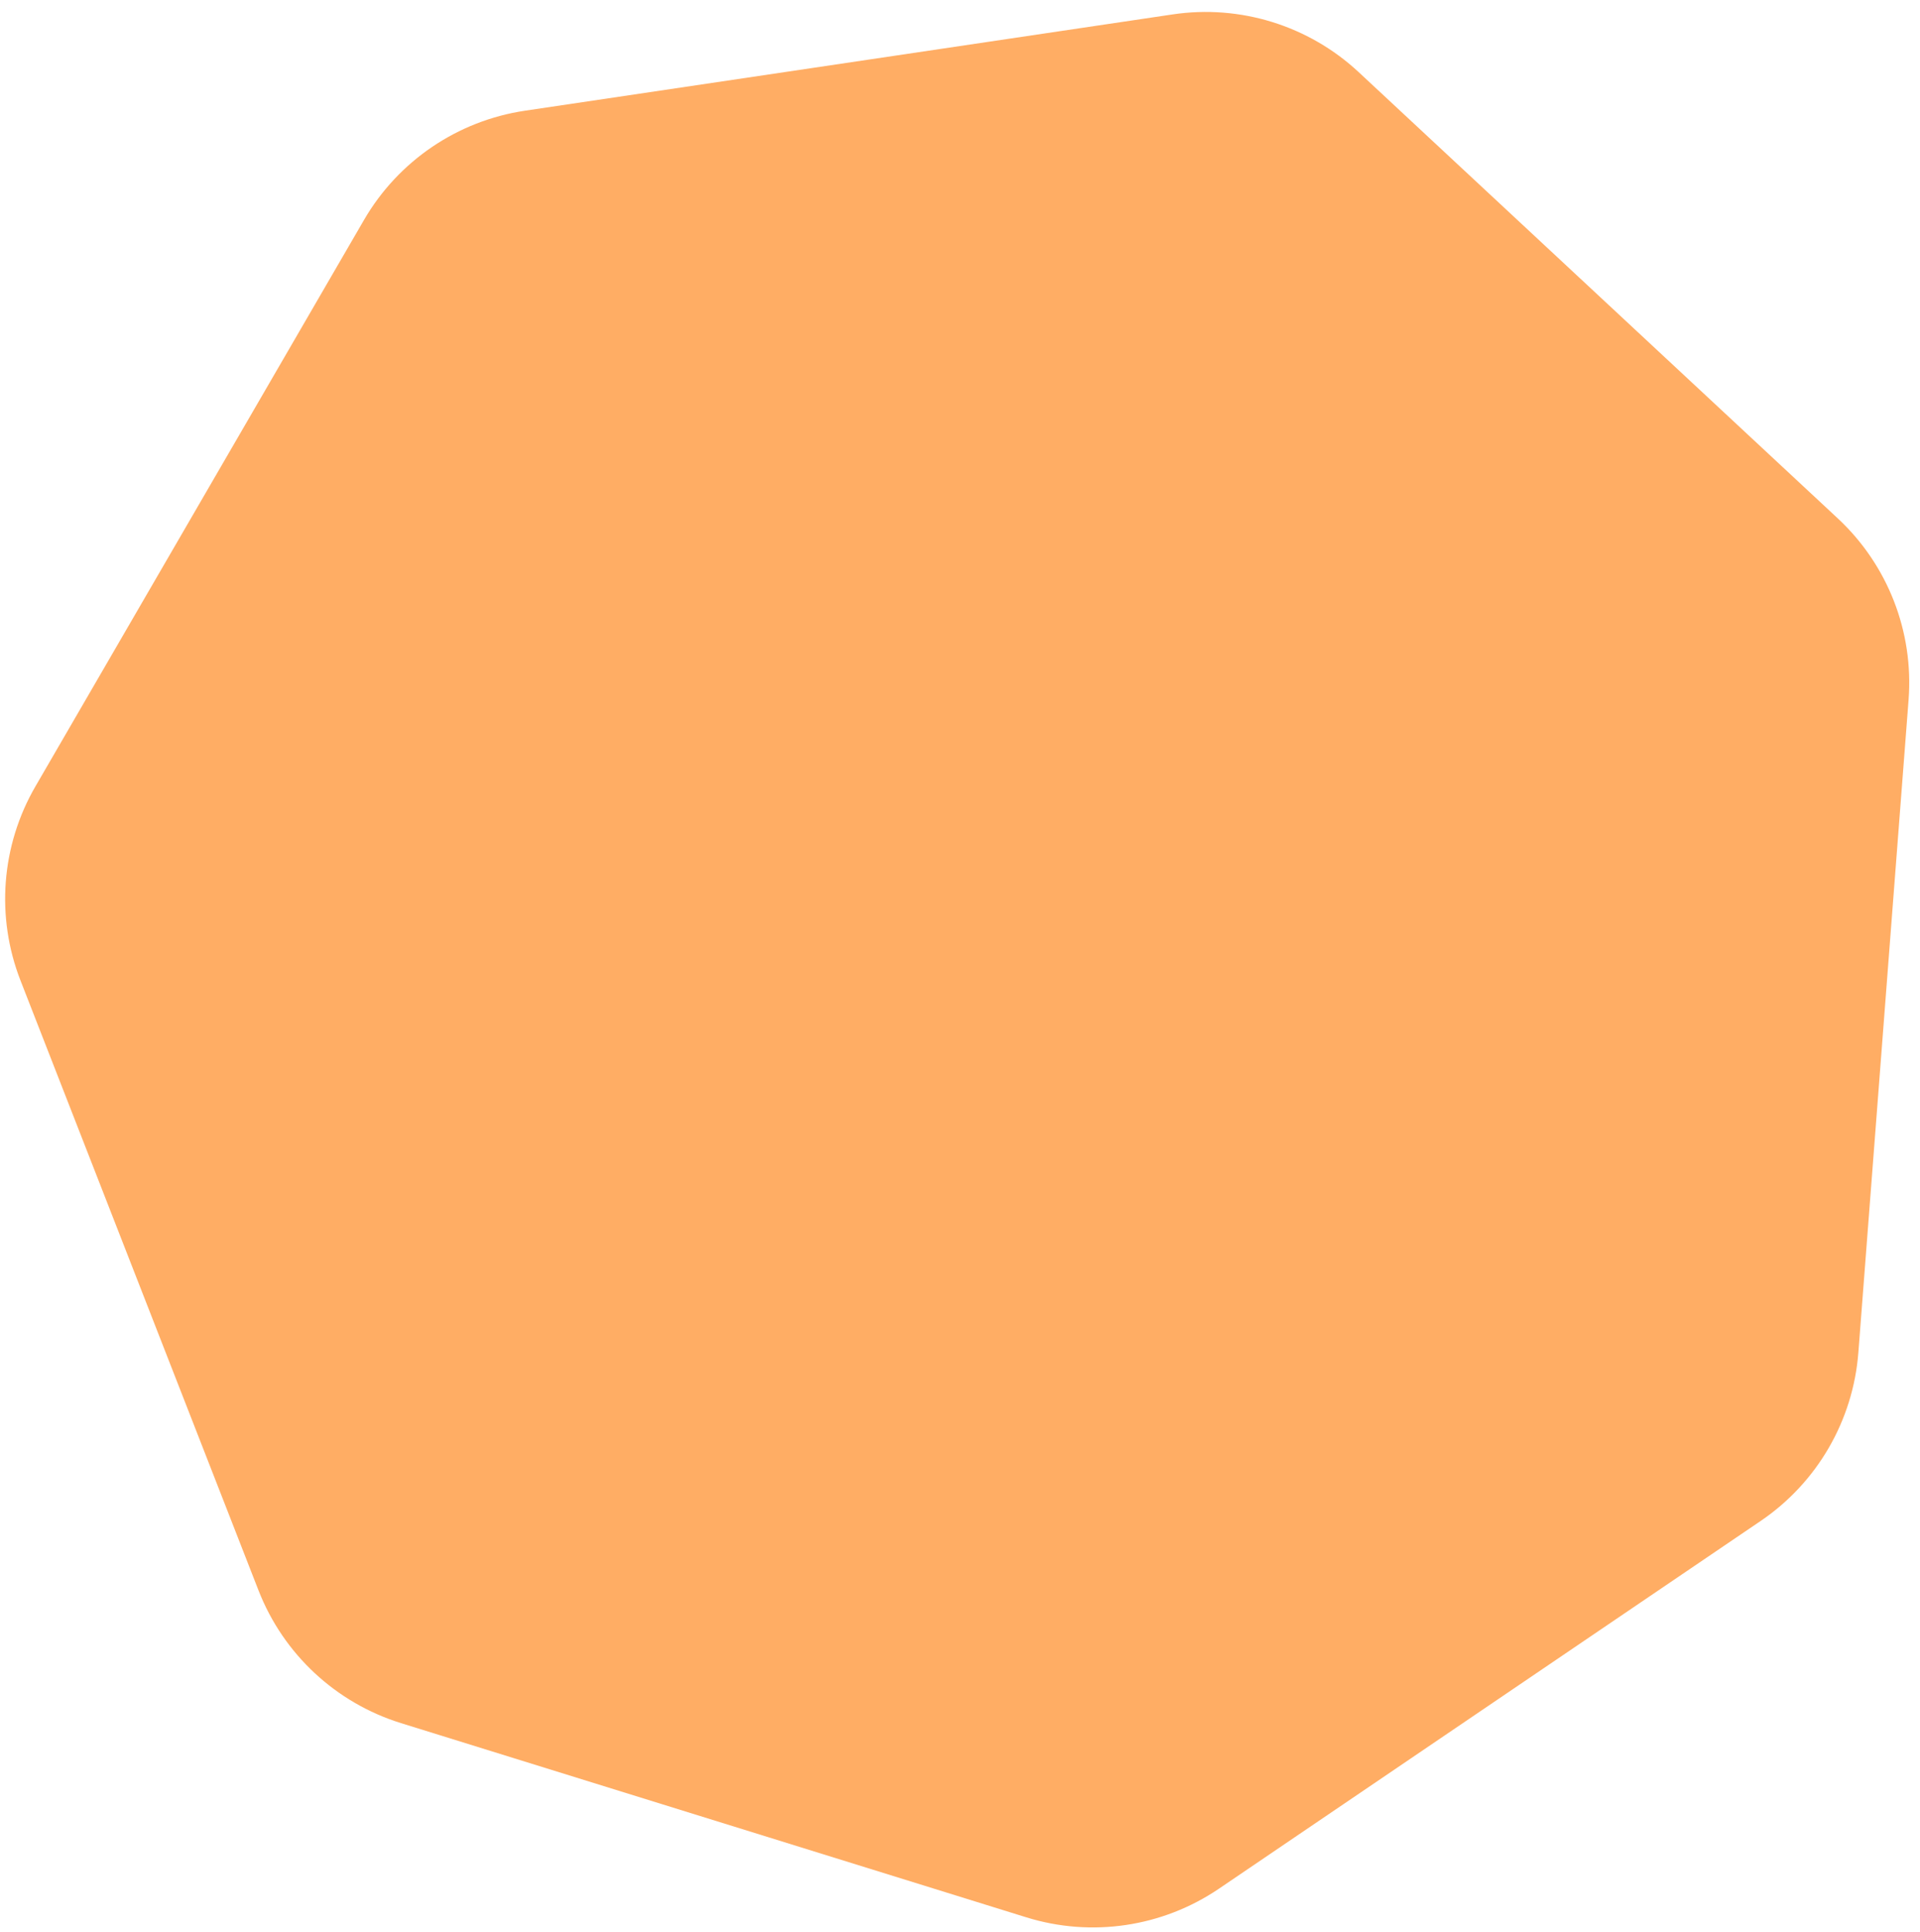 <svg width="154" height="155" viewBox="0 0 154 155" fill="none" xmlns="http://www.w3.org/2000/svg">
<path d="M94.061 1.155C99.48 0.349 104.97 2.054 108.978 5.788L147.406 41.586C151.415 45.319 153.504 50.675 153.084 56.137L149.056 108.501C148.636 113.962 145.752 118.936 141.22 122.012L97.769 151.512C93.237 154.588 87.55 155.434 82.319 153.809L32.164 138.23C26.933 136.605 22.726 132.686 20.735 127.583L1.644 78.657C-0.347 73.554 0.094 67.822 2.842 63.084L29.191 17.653C31.939 12.915 36.696 9.685 42.114 8.88L94.061 1.155Z" fill="#FFAD64"/>
</svg>
